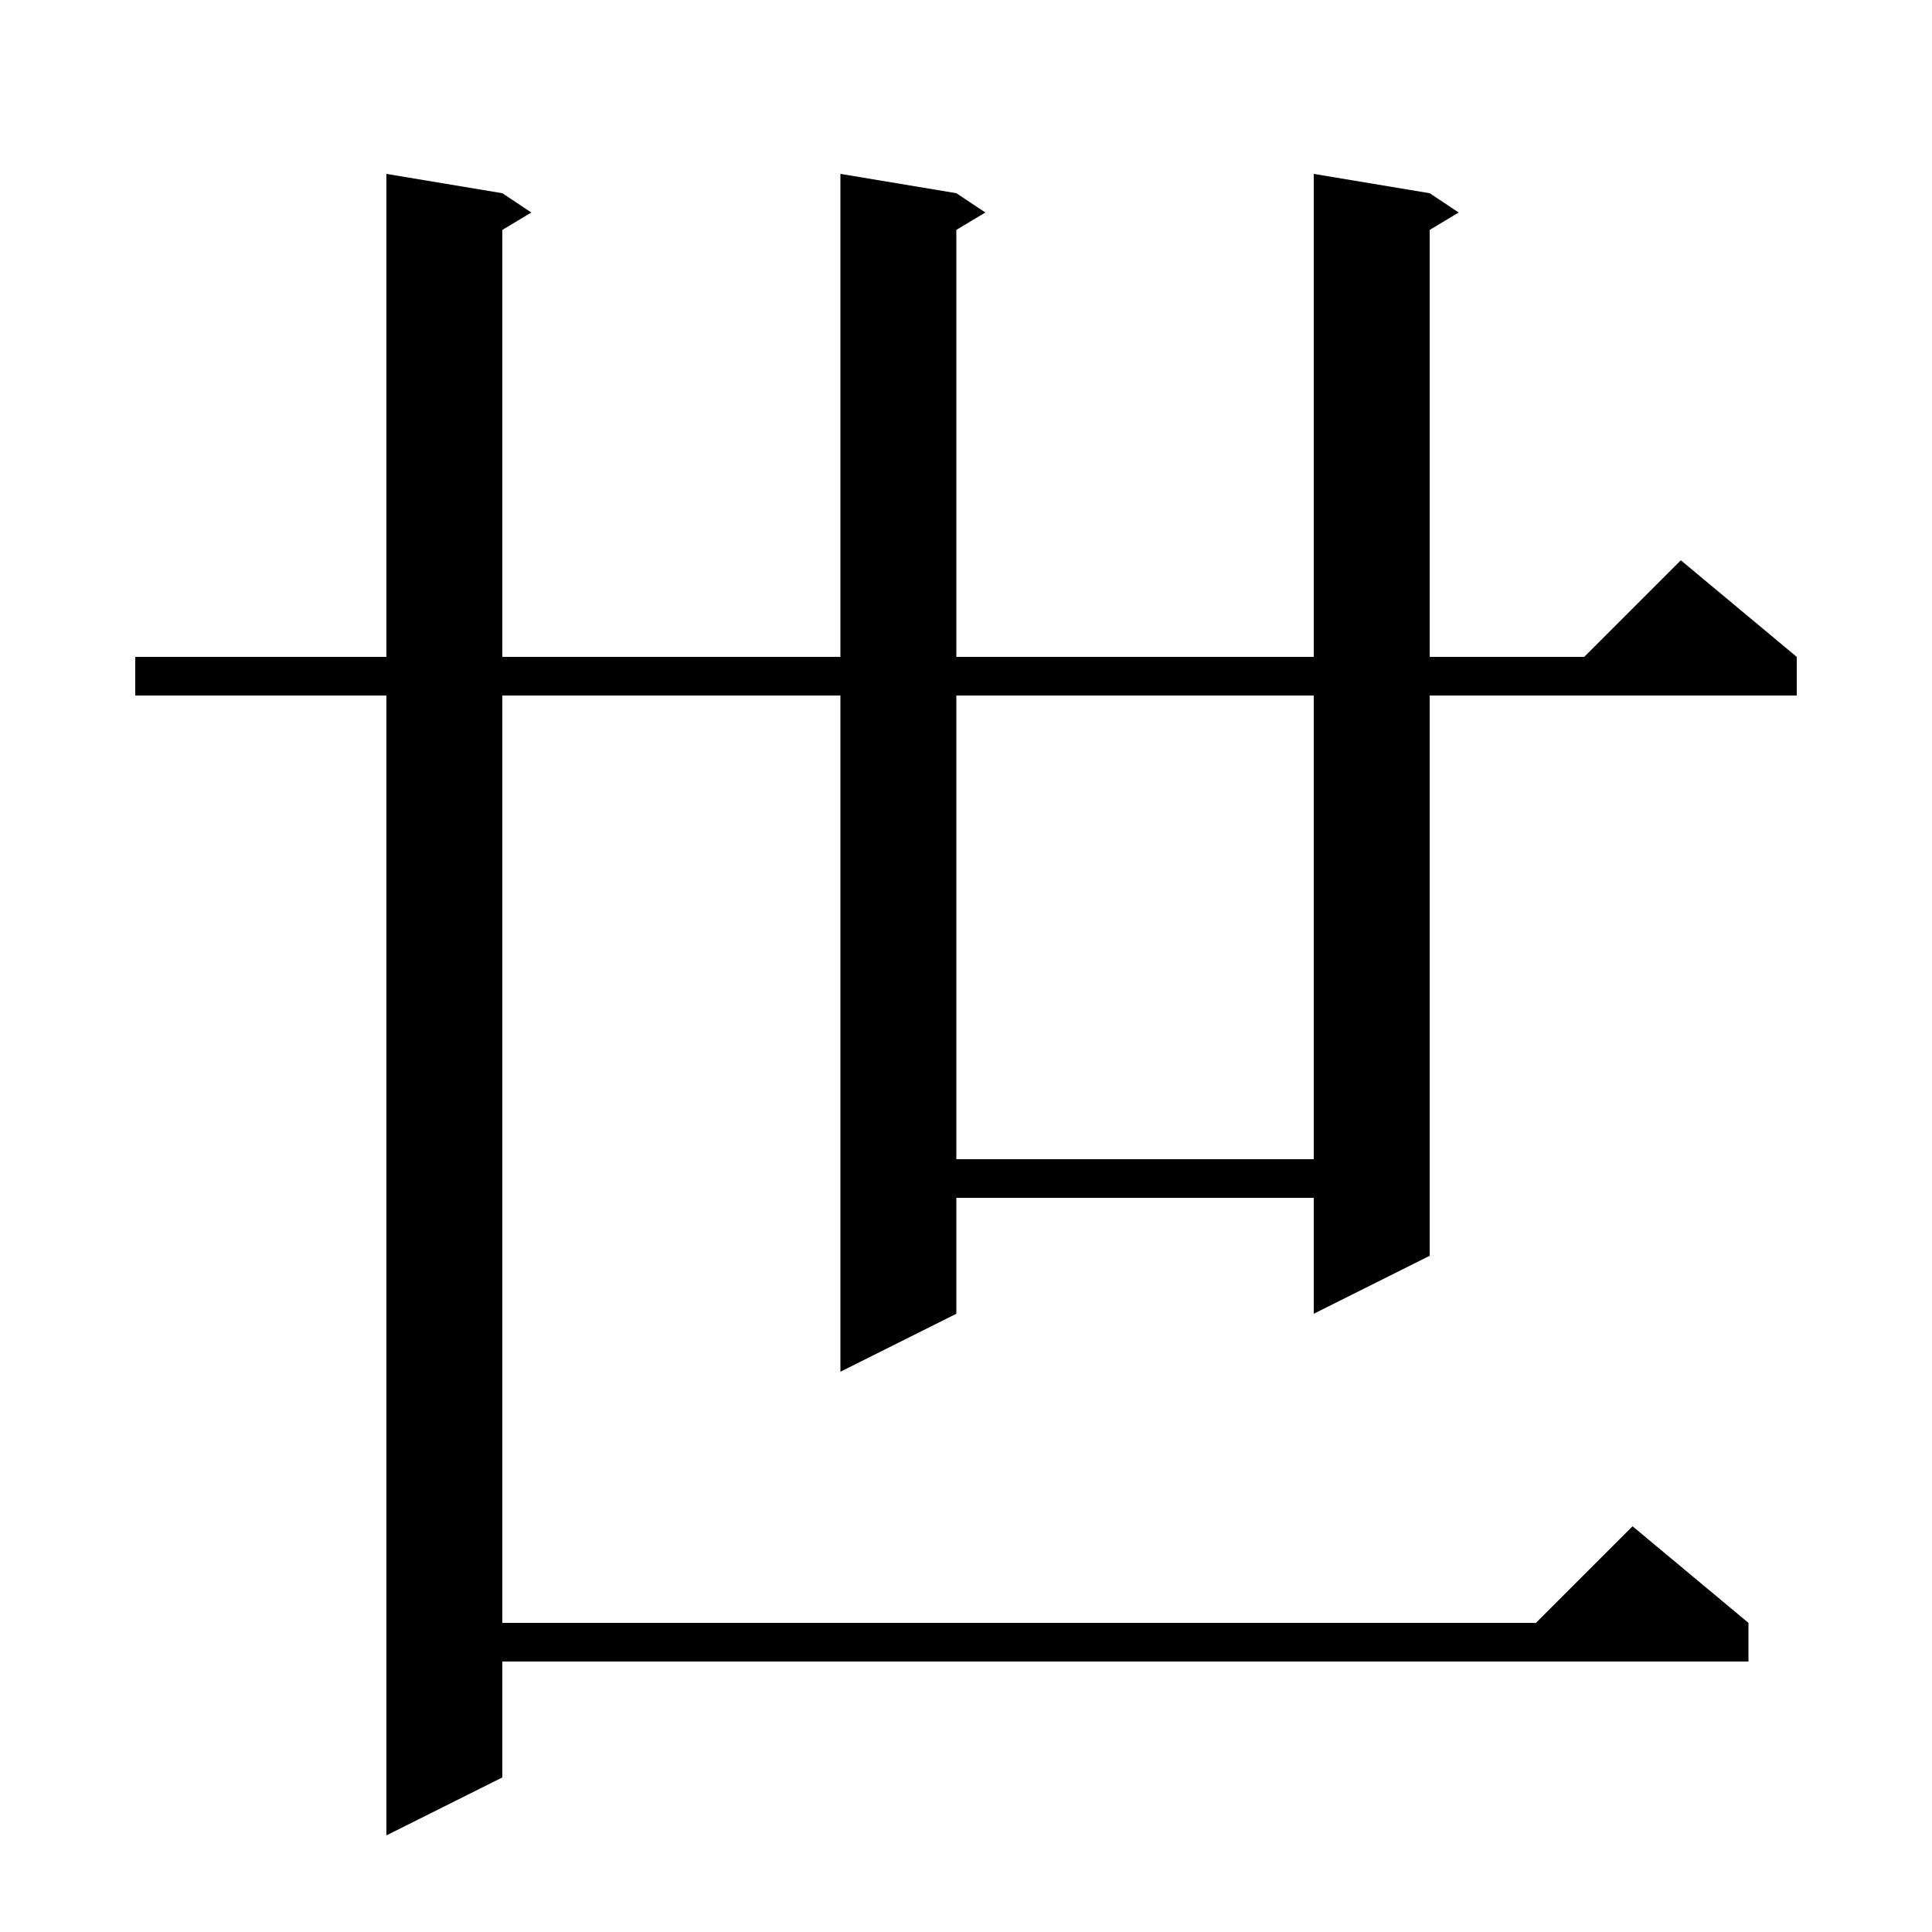 <svg xmlns="http://www.w3.org/2000/svg" xmlns:xlink="http://www.w3.org/1999/xlink" version="1.1" baseProfile="full" viewBox="0 0 200 200" width="200" height="200">
<g fill="black">
<path d="M 148.0 20.0 L 151.0 22.0 L 148.0 23.8 L 148.0 68.0 L 164.0 68.0 L 174.0 58.0 L 186.0 68.0 L 186.0 72.0 L 148.0 72.0 L 148.0 130.0 L 136.0 136.0 L 136.0 124.0 L 99.0 124.0 L 99.0 136.0 L 87.0 142.0 L 87.0 72.0 L 52.0 72.0 L 52.0 168.0 L 159.0 168.0 L 169.0 158.0 L 181.0 168.0 L 181.0 172.0 L 52.0 172.0 L 52.0 184.0 L 40.0 190.0 L 40.0 72.0 L 14.0 72.0 L 14.0 68.0 L 40.0 68.0 L 40.0 18.0 L 52.0 20.0 L 55.0 22.0 L 52.0 23.8 L 52.0 68.0 L 87.0 68.0 L 87.0 18.0 L 99.0 20.0 L 102.0 22.0 L 99.0 23.8 L 99.0 68.0 L 136.0 68.0 L 136.0 18.0 Z M 99.0 72.0 L 99.0 120.0 L 136.0 120.0 L 136.0 72.0 Z " />
</g>
</svg>
